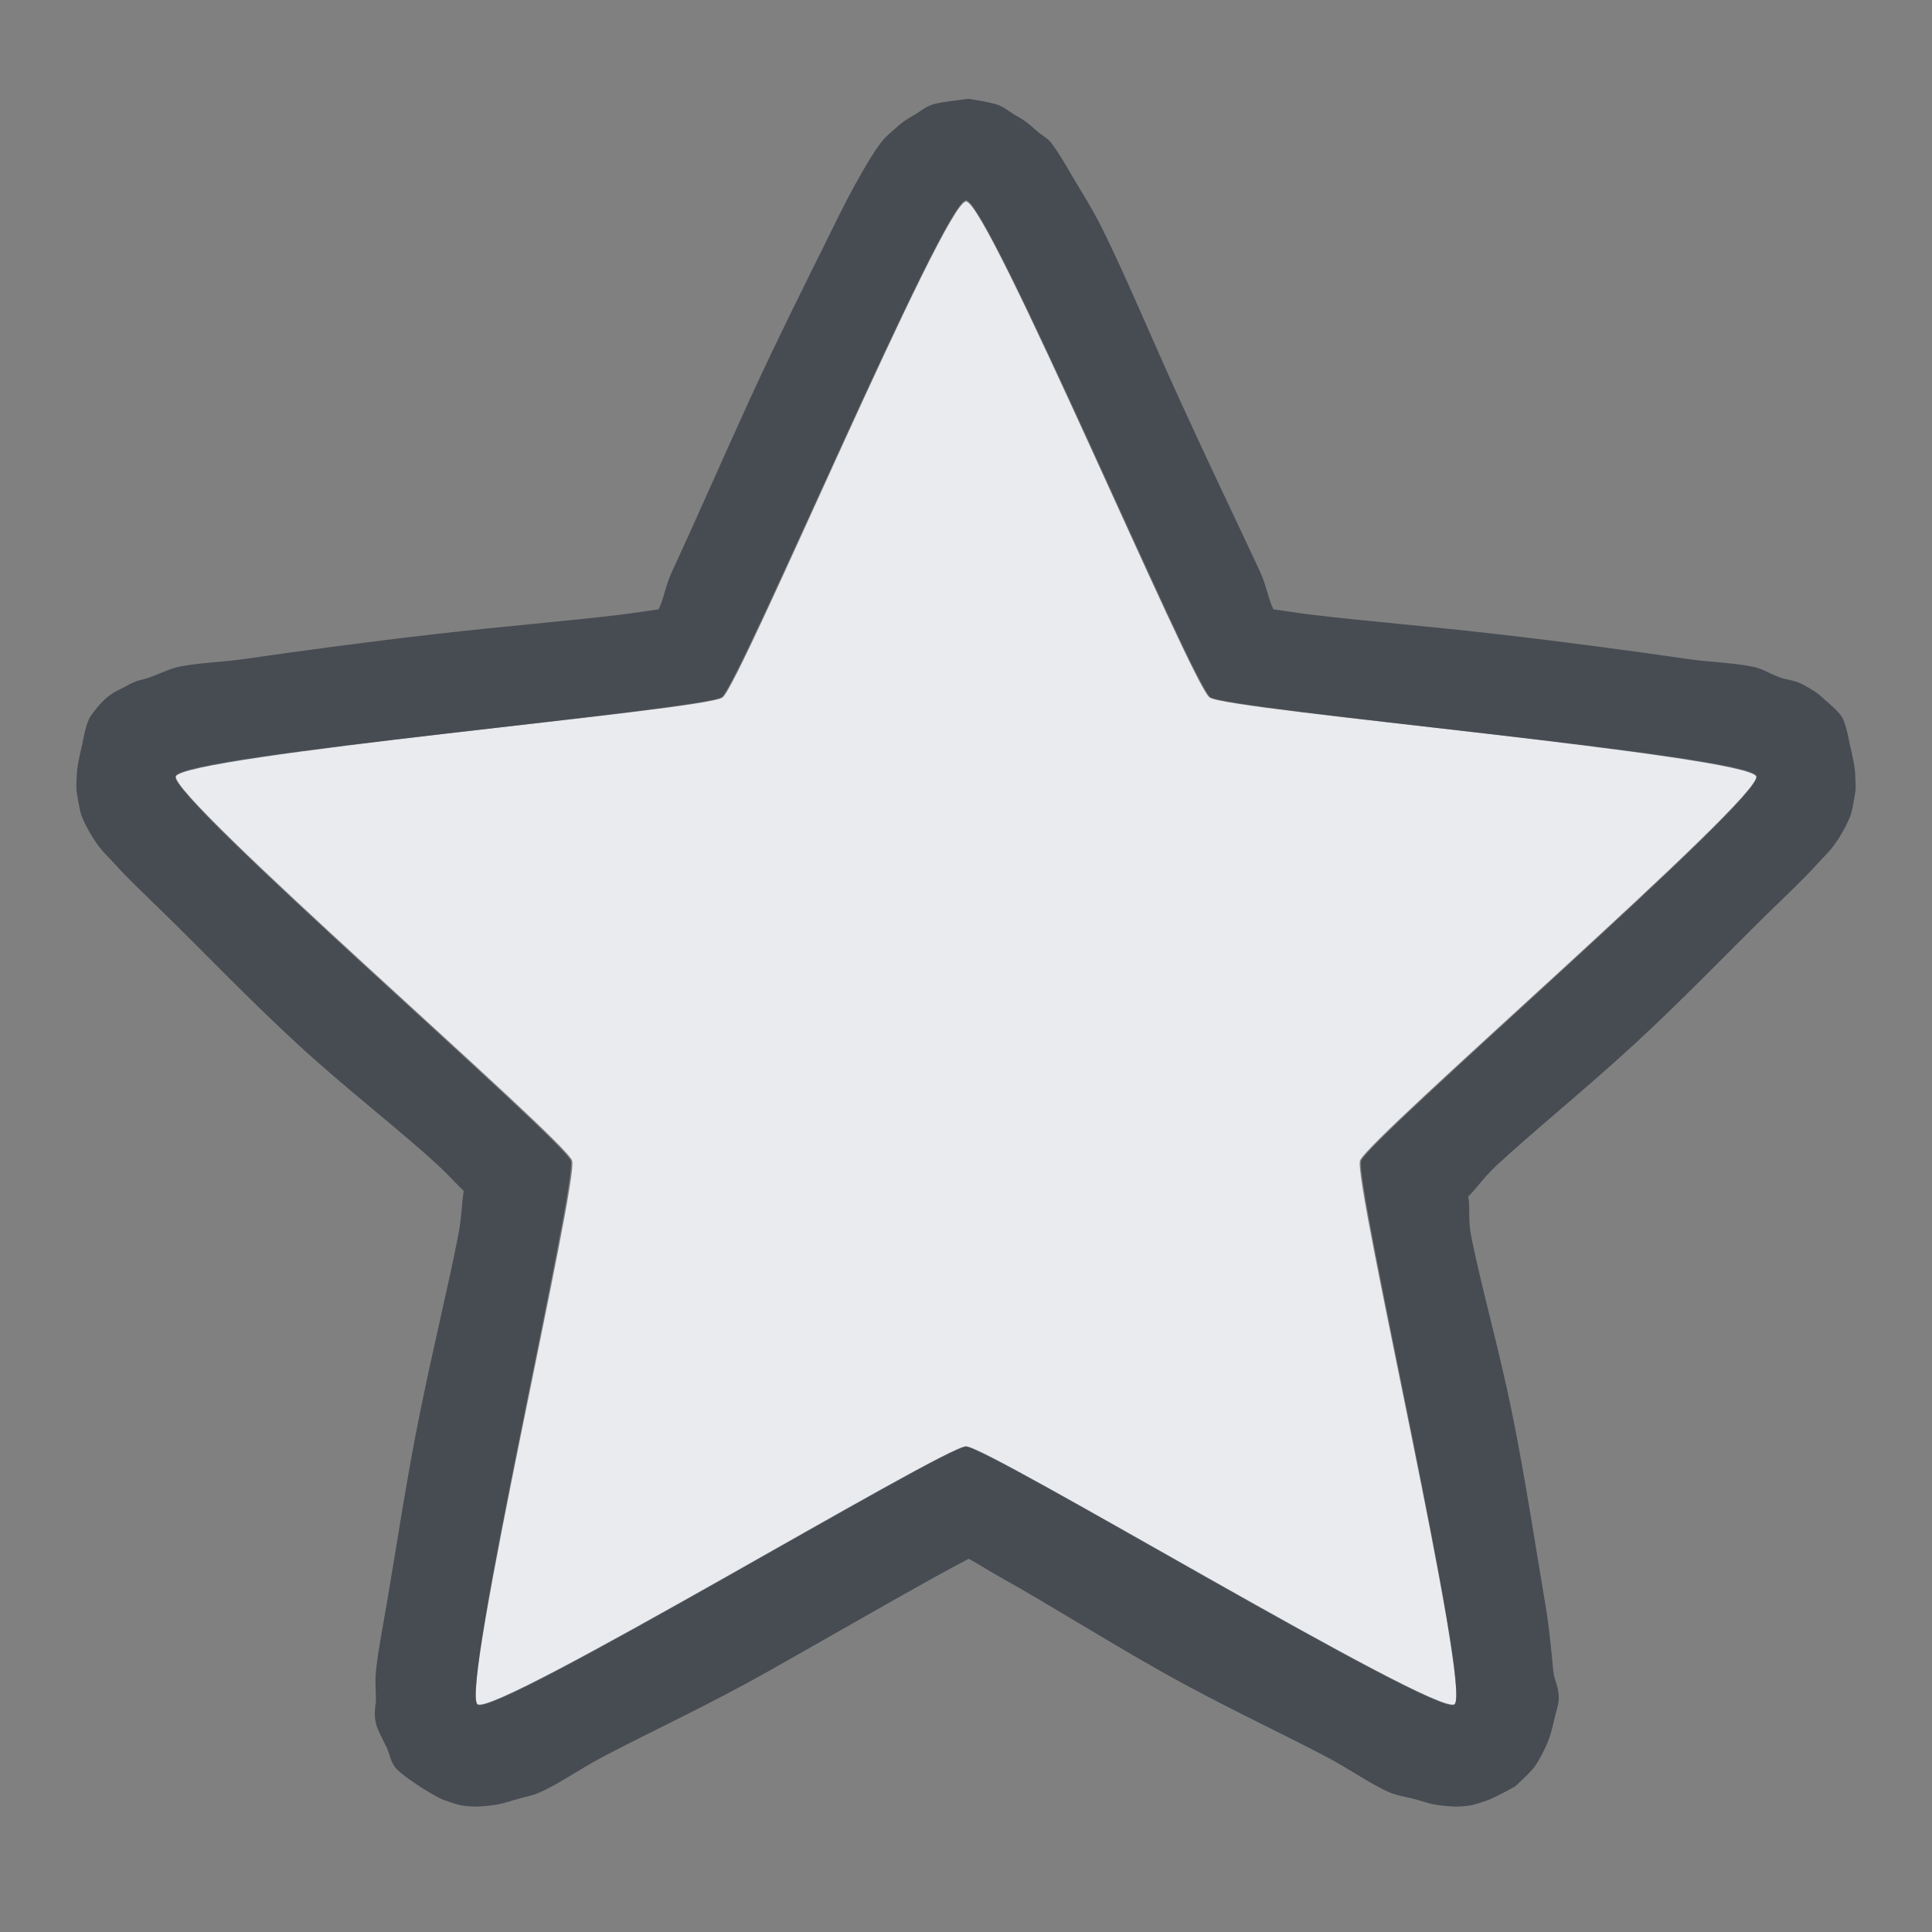 <?xml version="1.0" encoding="UTF-8" standalone="no"?>
<!-- Created with Inkscape (http://www.inkscape.org/) -->

<svg
   xmlns:dc="http://purl.org/dc/elements/1.1/"
   xmlns:cc="http://creativecommons.org/ns#"
   xmlns:rdf="http://www.w3.org/1999/02/22-rdf-syntax-ns#"
   xmlns:svg="http://www.w3.org/2000/svg"
   xmlns="http://www.w3.org/2000/svg"
   xmlns:sodipodi="http://sodipodi.sourceforge.net/DTD/sodipodi-0.dtd"
   xmlns:inkscape="http://www.inkscape.org/namespaces/inkscape"
   version="1.1"
   width="22"
   height="22"
   id="svg13094"
   inkscape:version="0.48.3.1 r9886"
   sodipodi:docname="default-applications.svg"
   inkscape:export-filename="folder.png"
   inkscape:export-xdpi="90"
   inkscape:export-ydpi="90">
  <rect width="100%" height="100%" fill="#808080" stroke="none"/>
  <sodipodi:namedview
     pagecolor="#ffffff"
     bordercolor="#666666"
     borderopacity="1"
     objecttolerance="10"
     gridtolerance="10"
     guidetolerance="10"
     inkscape:pageopacity="0"
     inkscape:pageshadow="2"
     inkscape:window-width="1920"
     inkscape:window-height="1033"
     id="namedview6"
     showgrid="true"
     inkscape:snap-bbox="true"
     inkscape:bbox-paths="true"
     inkscape:bbox-nodes="true"
     inkscape:snap-bbox-edge-midpoints="true"
     inkscape:snap-bbox-midpoints="true"
     inkscape:object-paths="true"
     inkscape:snap-intersection-paths="true"
     inkscape:object-nodes="true"
     inkscape:snap-smooth-nodes="true"
     inkscape:snap-midpoints="true"
     inkscape:snap-object-midpoints="true"
     inkscape:snap-center="true"
     inkscape:zoom="20.85965"
     inkscape:cx="18.338484"
     inkscape:cy="12.623821"
     inkscape:window-x="-10"
     inkscape:window-y="25"
     inkscape:window-maximized="1"
     inkscape:current-layer="svg13094">
    <inkscape:grid
       type="xygrid"
       id="grid2983"
       empspacing="5"
       visible="true"
       enabled="true"
       snapvisiblegridlinesonly="true" />
  </sodipodi:namedview>
  <defs
     id="defs7" />
  <path
     transform="matrix(1.766,0,0,1.766,-0.344,2.297)"
     inkscape:transform-center-y="-0.90097669"
     d="M 6.424,-8.5783005e-4 C 6.566,-8.5783061e-4 7.878,3.113 7.994,3.197 8.109,3.281 11.476,3.566 11.52,3.702 11.564,3.837 9.008,6.047 8.964,6.183 8.92,6.318 9.689,9.609 9.573,9.692 9.458,9.776 6.566,8.028 6.424,8.028 c -0.142,0 -3.034,1.748 -3.15,1.664 C 3.159,9.609 3.928,6.318 3.884,6.183 3.84,6.047 1.284,3.837 1.328,3.702 1.372,3.566 4.739,3.281 4.854,3.197 4.969,3.113 6.281,-8.5782949e-4 6.424,-8.5783005e-4 z"
     inkscape:randomized="0"
     inkscape:rounded="0.04"
     inkscape:flatsided="false"
     sodipodi:arg2="-0.9424778"
     sodipodi:arg1="-1.5707963"
     sodipodi:r2="2.6705959"
     sodipodi:r1="5.3583016"
     sodipodi:cy="5.3574438"
     sodipodi:cx="6.4238853"
     sodipodi:sides="5"
     id="path2984"
     style="color:#000000;fill:#f3f4f7;fill-opacity:0.92;fill-rule:nonzero;stroke:none;stroke-width:57.893;marker:none;visibility:visible;display:inline;overflow:visible;enable-background:accumulate"
     sodipodi:type="star" />
  <path
     style="font-size:medium;font-style:normal;font-variant:normal;font-weight:normal;font-stretch:normal;text-indent:0;text-align:start;text-decoration:none;line-height:normal;letter-spacing:normal;word-spacing:normal;text-transform:none;direction:ltr;block-progression:tb;writing-mode:lr-tb;text-anchor:start;baseline-shift:baseline;color:#000000;fill:#2f3741;fill-opacity:0.7;fill-rule:nonzero;stroke:none;stroke-width:2;marker:none;visibility:visible;display:inline;overflow:visible;enable-background:accumulate;font-family:Sans;-inkscape-font-specification:Sans"
     d="M 11.031 1.125 C 11.029 1.125 10.716 1.16 10.625 1.188 C 10.534 1.215 10.464 1.281 10.406 1.312 C 10.291 1.375 10.239 1.423 10.188 1.469 C 10.084 1.561 10.073 1.57 10.031 1.625 C 9.947 1.735 9.869 1.871 9.812 1.969 C 9.699 2.164 9.602 2.354 9.469 2.625 C 9.201 3.167 8.851 3.863 8.531 4.562 C 8.212 5.262 7.901 5.974 7.656 6.5 C 7.576 6.673 7.561 6.812 7.5 6.938 C 7.361 6.957 7.253 6.977 7.062 7 C 6.487 7.07 5.733 7.131 4.969 7.219 C 4.205 7.306 3.41 7.413 2.812 7.5 C 2.514 7.544 2.252 7.546 2.031 7.594 C 1.921 7.618 1.819 7.673 1.688 7.719 C 1.622 7.742 1.557 7.742 1.438 7.812 C 1.378 7.848 1.282 7.878 1.188 7.969 C 1.14 8.014 1.086 8.078 1.031 8.156 C 0.977 8.235 0.938 8.467 0.938 8.469 C 0.937 8.471 0.877 8.717 0.875 8.812 C 0.873 8.908 0.863 8.967 0.875 9.031 C 0.898 9.16 0.91 9.249 0.938 9.312 C 0.993 9.44 1.054 9.537 1.094 9.594 C 1.173 9.708 1.237 9.759 1.312 9.844 C 1.463 10.012 1.659 10.195 1.875 10.406 C 2.307 10.828 2.84 11.386 3.406 11.906 C 3.973 12.426 4.576 12.886 5 13.281 C 5.118 13.391 5.19 13.475 5.281 13.562 C 5.256 13.704 5.257 13.867 5.219 14.062 C 5.108 14.632 4.934 15.34 4.781 16.094 C 4.628 16.847 4.508 17.655 4.406 18.25 C 4.355 18.548 4.304 18.806 4.281 19.031 C 4.27 19.144 4.278 19.205 4.281 19.344 C 4.283 19.413 4.251 19.489 4.281 19.625 C 4.296 19.693 4.349 19.788 4.406 19.906 C 4.435 19.965 4.442 20.049 4.5 20.125 C 4.558 20.201 4.78 20.343 4.781 20.344 C 4.783 20.345 4.973 20.469 5.062 20.5 C 5.152 20.531 5.216 20.554 5.281 20.562 C 5.411 20.58 5.493 20.569 5.562 20.562 C 5.701 20.549 5.777 20.52 5.844 20.5 C 5.977 20.46 6.053 20.452 6.156 20.406 C 6.363 20.315 6.608 20.14 6.875 20 C 7.41 19.719 8.08 19.409 8.75 19.031 C 9.42 18.653 10.118 18.25 10.625 17.969 C 10.788 17.878 10.909 17.815 11.031 17.75 C 11.153 17.815 11.243 17.878 11.406 17.969 C 11.913 18.25 12.549 18.653 13.219 19.031 C 13.888 19.409 14.559 19.719 15.094 20 C 15.361 20.14 15.606 20.315 15.812 20.406 C 15.916 20.452 16.023 20.46 16.156 20.5 C 16.223 20.52 16.299 20.549 16.438 20.562 C 16.507 20.569 16.589 20.58 16.719 20.562 C 16.784 20.554 16.848 20.531 16.938 20.5 C 17.027 20.469 17.248 20.345 17.25 20.344 C 17.252 20.343 17.411 20.201 17.469 20.125 C 17.526 20.049 17.565 19.965 17.594 19.906 C 17.651 19.788 17.672 19.693 17.688 19.625 C 17.718 19.489 17.748 19.413 17.75 19.344 C 17.753 19.205 17.699 19.144 17.688 19.031 C 17.665 18.806 17.645 18.548 17.594 18.25 C 17.492 17.655 17.372 16.847 17.219 16.094 C 17.066 15.34 16.861 14.632 16.75 14.062 C 16.716 13.888 16.743 13.757 16.719 13.625 C 16.82 13.527 16.89 13.413 17.031 13.281 C 17.456 12.886 18.027 12.426 18.594 11.906 C 19.16 11.386 19.693 10.828 20.125 10.406 C 20.341 10.195 20.537 10.012 20.688 9.844 C 20.763 9.759 20.827 9.708 20.906 9.594 C 20.946 9.537 21.007 9.44 21.062 9.312 C 21.09 9.249 21.102 9.16 21.125 9.031 C 21.137 8.967 21.127 8.908 21.125 8.812 C 21.123 8.717 21.063 8.471 21.062 8.469 C 21.062 8.467 21.023 8.235 20.969 8.156 C 20.914 8.078 20.829 8.014 20.781 7.969 C 20.687 7.878 20.622 7.848 20.562 7.812 C 20.443 7.742 20.347 7.742 20.281 7.719 C 20.15 7.673 20.079 7.618 19.969 7.594 C 19.748 7.546 19.486 7.544 19.188 7.5 C 18.59 7.413 17.795 7.306 17.031 7.219 C 16.267 7.131 15.513 7.07 14.938 7 C 14.747 6.977 14.639 6.957 14.5 6.938 C 14.439 6.812 14.424 6.673 14.344 6.5 C 14.099 5.974 13.757 5.262 13.438 4.562 C 13.118 3.863 12.83 3.167 12.562 2.625 C 12.429 2.354 12.301 2.164 12.188 1.969 C 12.131 1.871 12.053 1.735 11.969 1.625 C 11.927 1.57 11.885 1.561 11.781 1.469 C 11.729 1.423 11.678 1.375 11.562 1.312 C 11.505 1.281 11.435 1.215 11.344 1.188 C 11.252 1.16 11.033 1.125 11.031 1.125 z M 11 2.281 C 11.252 2.281 13.578 7.79 13.781 7.938 C 13.985 8.085 19.922 8.604 20 8.844 C 20.078 9.083 15.578 12.979 15.5 13.219 C 15.422 13.458 16.766 19.258 16.562 19.406 C 16.359 19.554 11.252 16.469 11 16.469 C 10.748 16.469 5.641 19.554 5.438 19.406 C 5.234 19.258 6.578 13.458 6.5 13.219 C 6.422 12.979 1.922 9.083 2 8.844 C 2.078 8.604 8.015 8.085 8.219 7.938 C 8.422 7.79 10.748 2.281 11 2.281 z "
     id="path2983" />
</svg>

